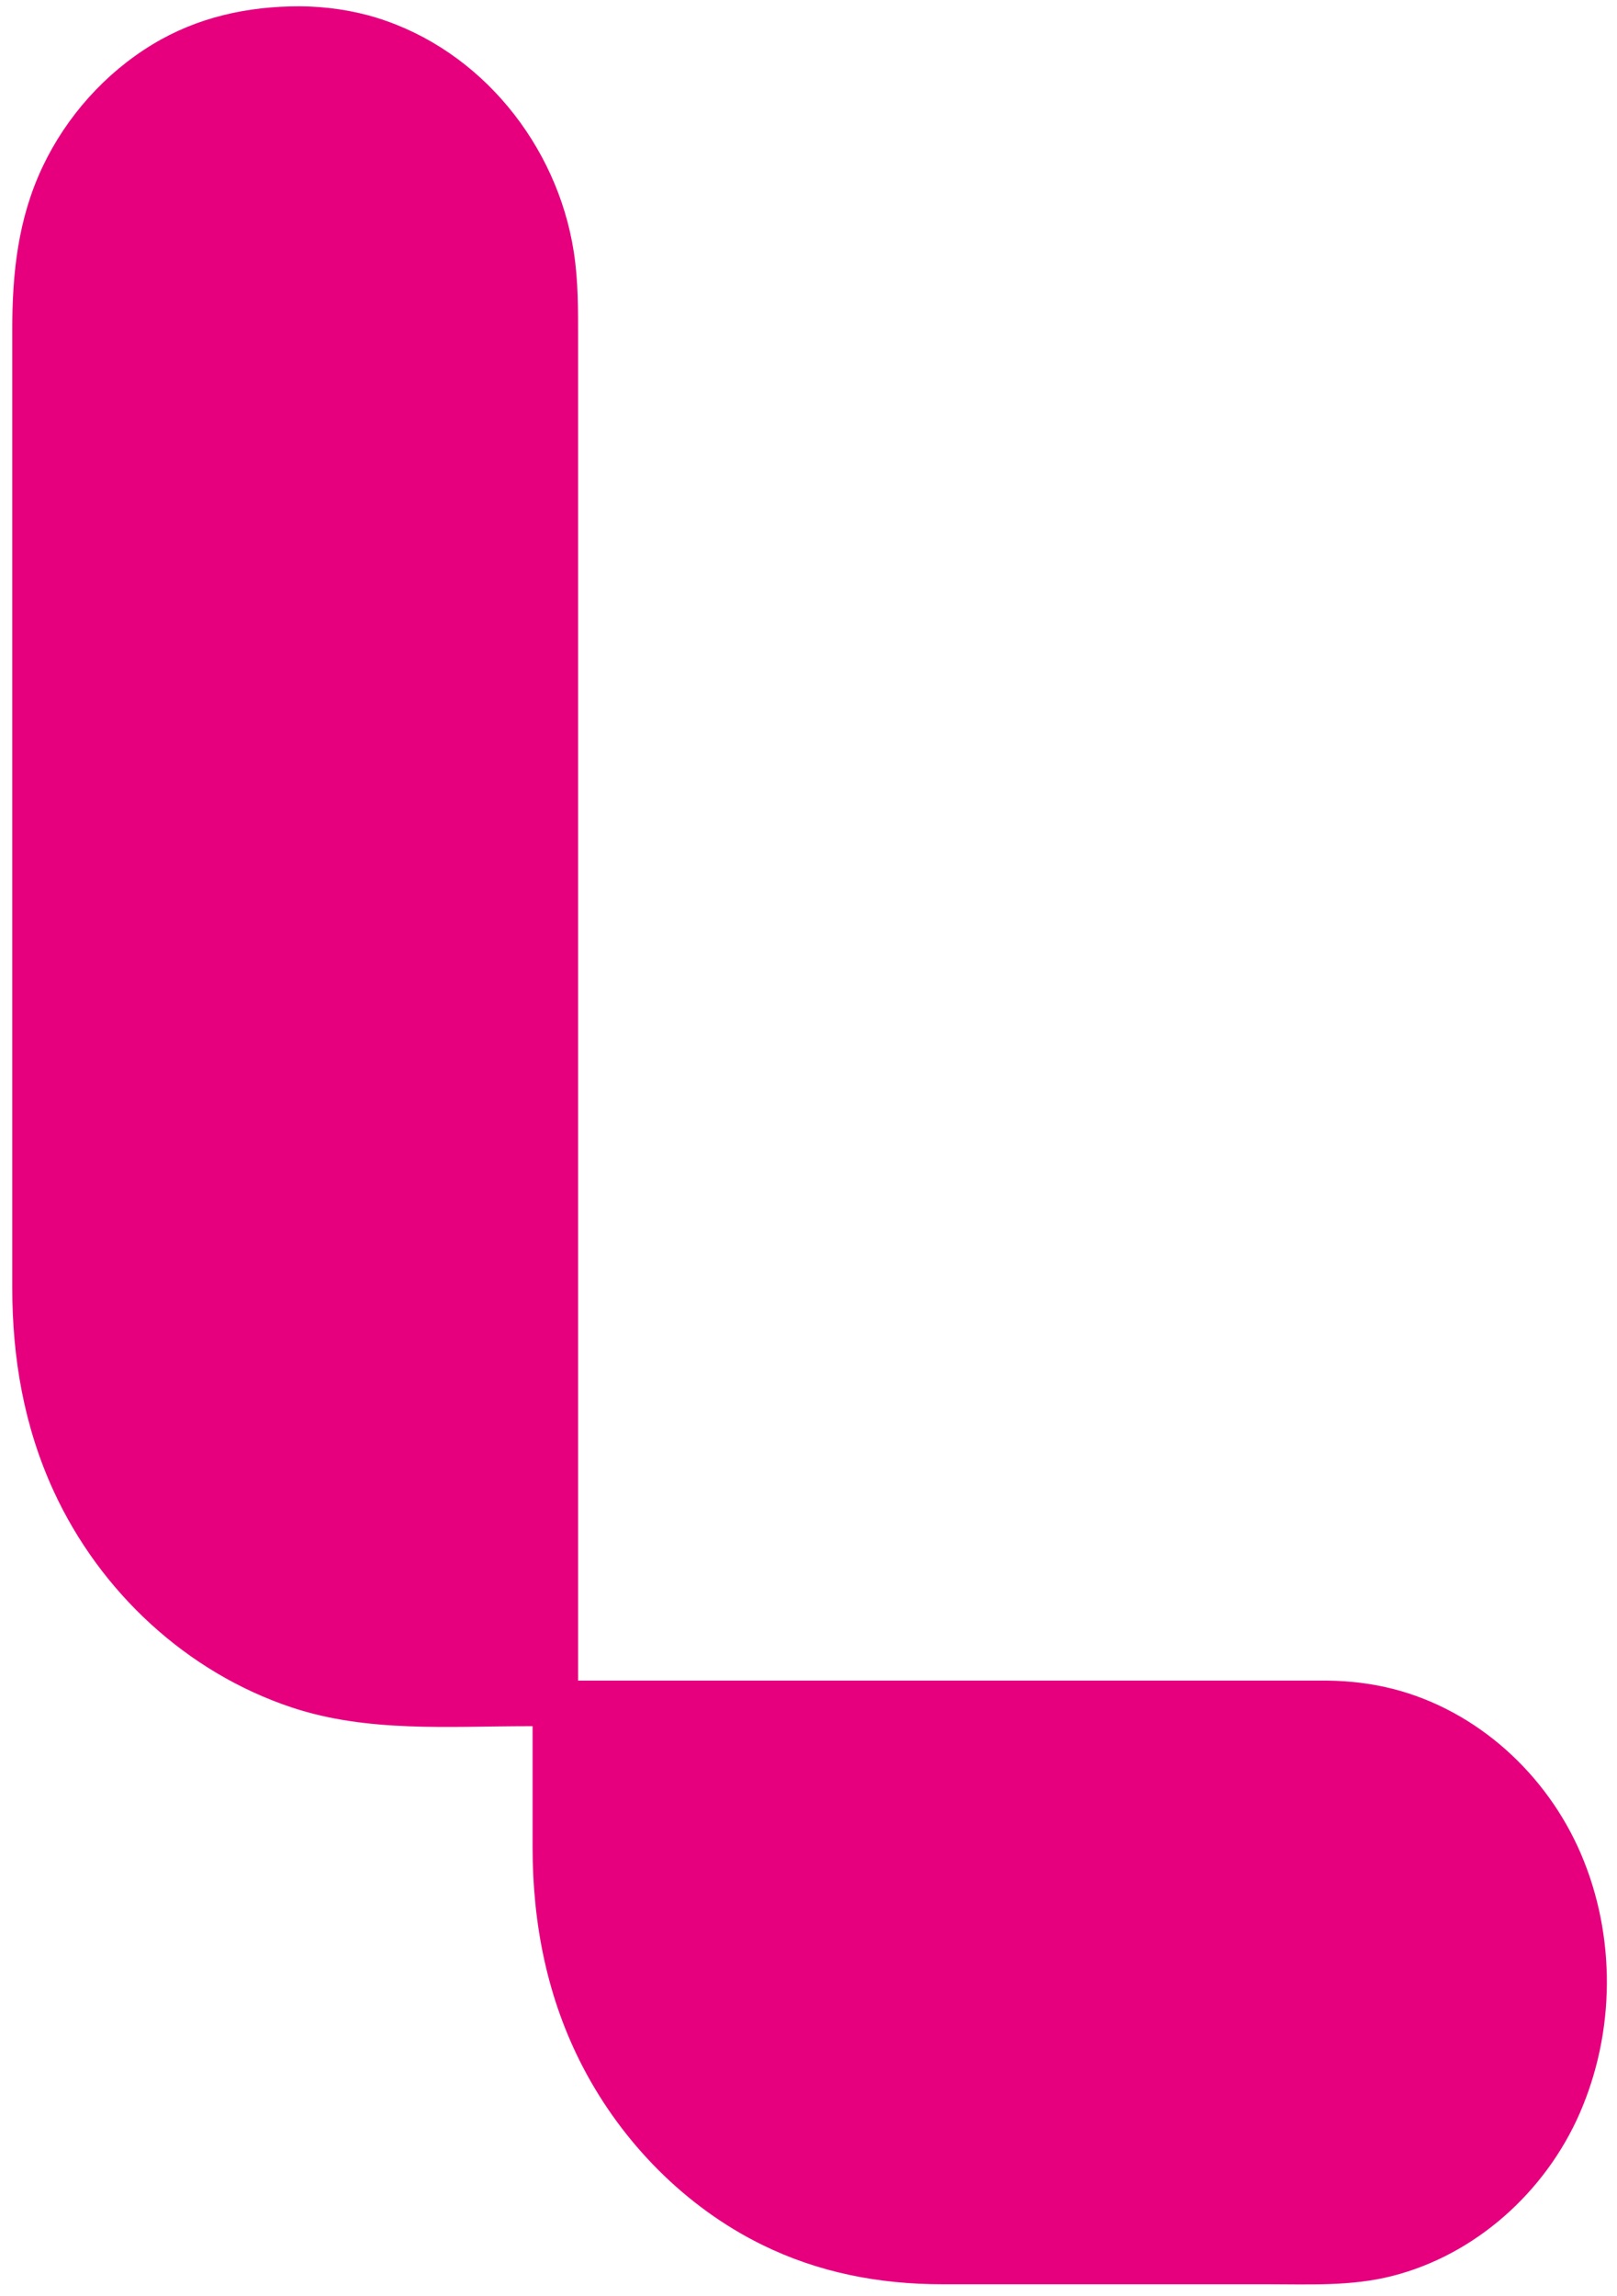 <?xml version="1.0" encoding="utf-8"?>
<!-- Generator: Adobe Illustrator 27.2.0, SVG Export Plug-In . SVG Version: 6.00 Build 0)  -->
<svg version="1.1" id="Слой_1" xmlns="http://www.w3.org/2000/svg" xmlns:xlink="http://www.w3.org/1999/xlink" x="0px" y="0px"
	 viewBox="0 0 532.91 756.28" style="enable-background:new 0 0 532.91 756.28;" xml:space="preserve">
<style type="text/css">
	.st0{fill:#E6007E;}
</style>
<g>
	<g>
		<path class="st0" d="M98.8,9.57h-3.71c-46.15,0-83.56,40.11-83.56,89.58v329.93c0,72.91,55.13,132.02,123.14,132.02h48.34V99.86
			C183.01,49.99,145.31,9.57,98.8,9.57z"/>
		<g>
			<path class="st0" d="M98.8,2.07c-17.22,0-33.71,3.57-48.57,12.58C34.6,24.13,21.86,38.42,14.04,54.93
				c-8.12,17.14-10,35.05-10,53.65c0,40.43,0,80.85,0,121.28c0,50.64,0,101.28,0,151.92c0,14.11,0,28.22,0,42.33
				c0,23.26,3.86,45.74,13.62,67c15.23,33.16,43.82,59.82,78.56,71.35c25,8.3,51.95,6.15,77.9,6.15c2.97,0,5.93,0,8.9,0
				c4.05,0,7.5-3.44,7.5-7.5c0-20.03,0-40.07,0-60.1c0-45.88,0-91.75,0-137.63c0-50.23,0-100.46,0-150.69c0-33.62,0-67.24,0-100.87
				c0-9.71,0.08-19.21-1.42-28.88c-5.46-35.17-30.59-66.44-64.88-77.06C116.02,3.34,107.37,2.14,98.8,2.07
				c-9.65-0.08-9.66,14.92,0,15c33.73,0.28,62.47,24,72.52,55.72c3.75,11.85,4.19,23.72,4.19,35.94c0,31.21,0,62.42,0,93.62
				c0,49.03,0,98.07,0,147.1c0,46.53,0,93.05,0,139.58c0,15.97,0,31.93,0,47.9c0,7.61-0.67,15.56,0,23.14c0.03,0.34,0,0.69,0,1.02
				c2.5-2.5,5-5,7.5-7.5c-19.14,0-38.67,1.17-57.77-0.38c-33.67-2.73-64.56-22.29-83.47-49.96c-15.4-22.52-22.72-48.84-22.74-76
				c-0.01-11.26,0-22.52,0-33.79c0-47.28,0-94.57,0-141.85c0-43.84,0-87.69,0-131.53c0-8.41-0.27-16.88,0.1-25.28
				c1.51-34.52,24.71-67.11,58.89-75.66c6.88-1.72,13.72-2.08,20.78-2.08C108.45,17.07,108.47,2.07,98.8,2.07z"/>
		</g>
	</g>
	<g>
		<path class="st0" d="M437.39,561.1H183.01v51.69c0,72.99,55.19,132.15,123.26,132.15h130.9c46.87,0,84.87-40.74,84.87-90.99v-2.11
			C522.04,601.73,484.14,561.1,437.39,561.1z"/>
		<g>
			<path class="st0" d="M437.39,553.6c-28.64,0-57.28,0-85.91,0c-45.66,0-91.32,0-136.97,0c-10.5,0-20.99,0-31.49,0
				c-4.05,0-7.5,3.44-7.5,7.5c0,15.76,0,31.53,0,47.29c0,25.34,4.81,49.91,16.59,72.52c12.94,24.85,33.7,46.02,58.9,58.46
				c18.79,9.27,38.78,13.07,59.61,13.07c35.68,0,71.36,0,107.03,0c13.77,0,27.68,0.71,41.16-2.72
				c27.48-6.98,50.43-27.66,61.75-53.46c11.84-27,12.06-58.61,0.41-85.72c-11.22-26.09-34.08-47.08-61.8-54.19
				C452.07,554.54,444.7,553.66,437.39,553.6c-9.65-0.08-9.66,14.92,0,15c26.15,0.22,49.96,14.41,63.8,36.44
				c13.91,22.14,17.03,50.37,9.41,75.29c-7.47,24.42-26.23,45.52-50.8,53.49c-12.49,4.05-25.05,3.62-37.94,3.62
				c-35.08,0-70.16,0-105.23,0c-14.86,0-29.26-0.63-43.62-5.22c-24.46-7.82-45.76-24.52-60.11-45.72
				c-14.79-21.86-22.29-47.6-22.39-73.94c-0.06-15.49,0-30.98,0-46.47c0-1.67,0-3.33,0-5c-2.5,2.5-5,5-7.5,7.5
				c28.64,0,57.28,0,85.91,0c45.66,0,91.32,0,136.97,0c10.5,0,20.99,0,31.49,0C447.04,568.6,447.06,553.6,437.39,553.6z"/>
		</g>
	</g>
</g>
</svg>
